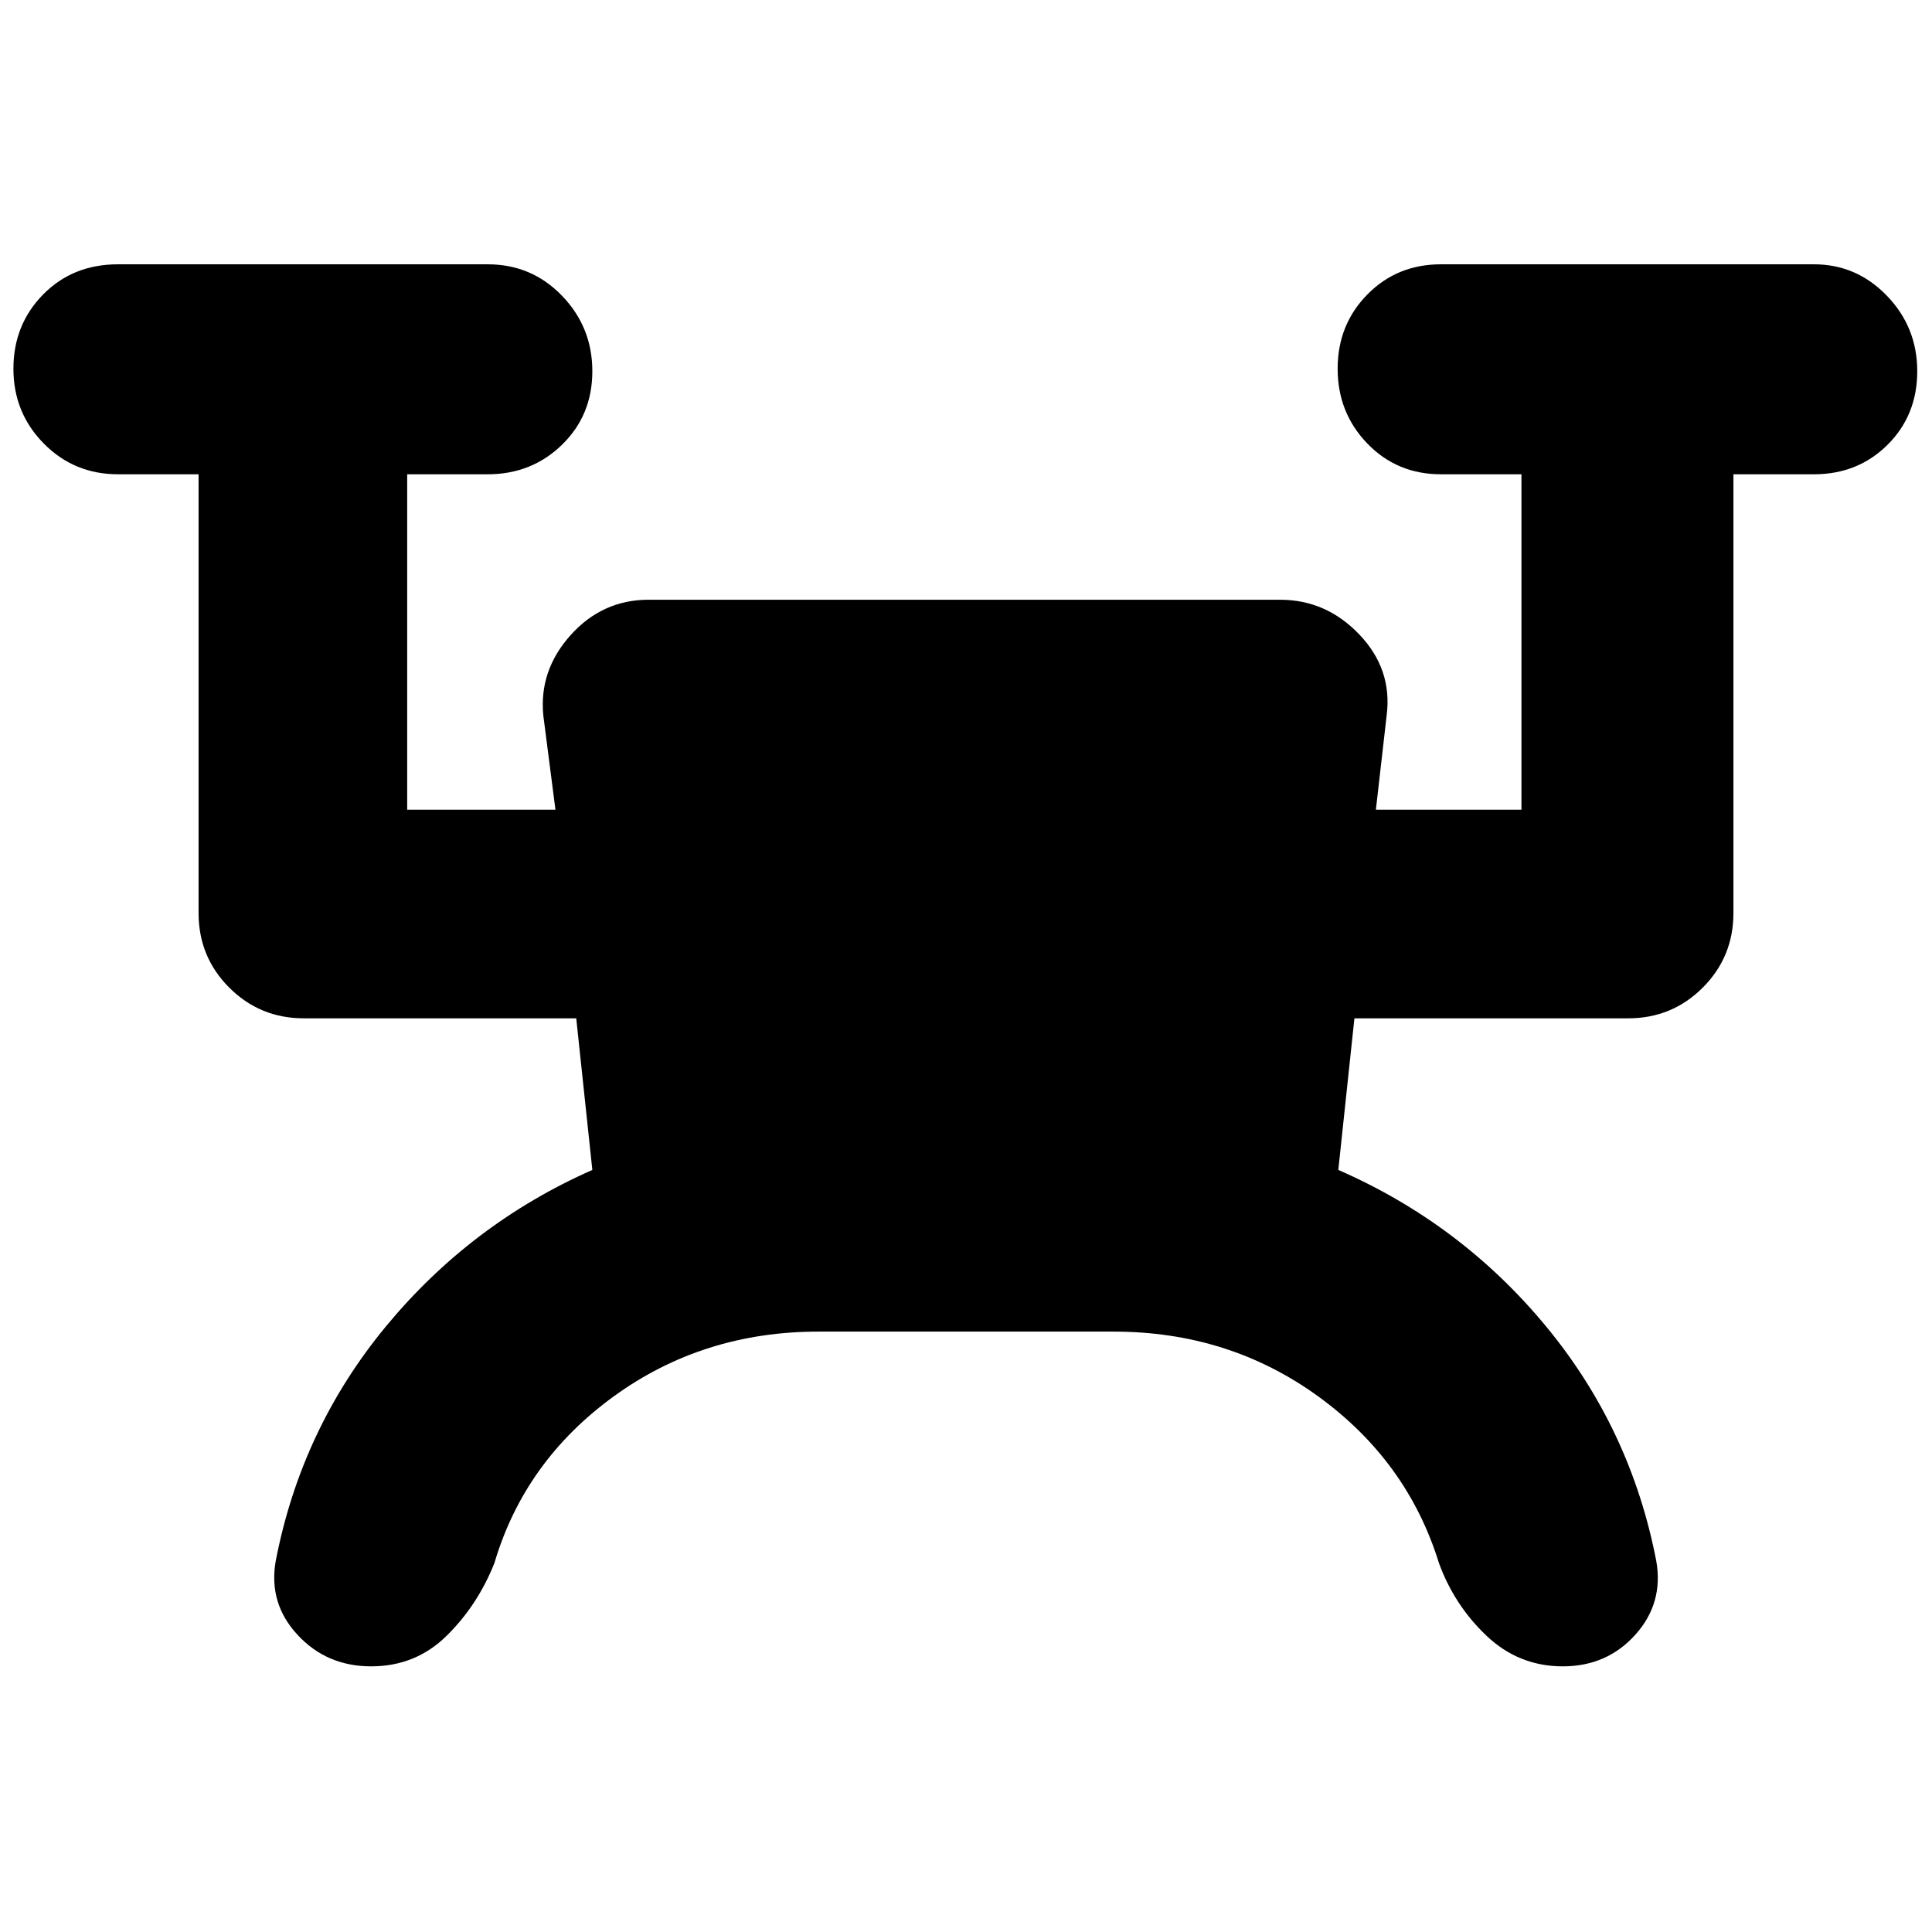 <svg xmlns="http://www.w3.org/2000/svg" height="40" viewBox="0 -960 960 960" width="40"><path d="M406.67-298.33q-57.34 0-101.67 32.16-44.33 32.17-59.33 82.84-8.34 21-23.76 36.16Q206.5-132 184.42-132q-22.09 0-36.59-15.67-14.5-15.66-10.83-36.66Q149.67-250 191.83-301q42.17-51 102.5-77.67l-8-75.33H151q-21.83 0-37.08-15.25t-15.25-37.08v-218h-40q-21.84 0-36.92-15.29Q6.67-754.9 6.67-776.78q0-21.89 14.75-36.89t37.25-15h183.66q21.84 0 36.92 15.62 15.08 15.62 15.08 37.5 0 21.88-15.08 36.55-15.08 14.67-36.92 14.67h-40v166.66H276l-6-46.55q-2.33-22.45 13.46-40.11Q299.26-662 322.33-662H636q23 0 39.5 17.33 16.5 17.34 13.5 40.34l-5.33 46.66H756v-166.66h-40q-21.83 0-36.58-15.29-14.75-15.28-14.75-37.16 0-21.89 14.75-36.89t36.58-15h185.33q21.17 0 36.25 15.62 15.09 15.62 15.09 37.5 0 21.88-14.75 36.55-14.75 14.67-36.59 14.67h-40v218q0 21.83-15.25 37.08T809-454H673l-8 75.33Q726-352 768.17-301q42.16 51 54.83 116.67 3.67 21-10.45 36.66-14.12 15.67-36 15.67-21.88 0-37.88-15.17-16-15.16-23.67-36.16-15.67-50.67-60.03-82.84-44.36-32.16-101.64-32.16H406.67Z"/></svg>
